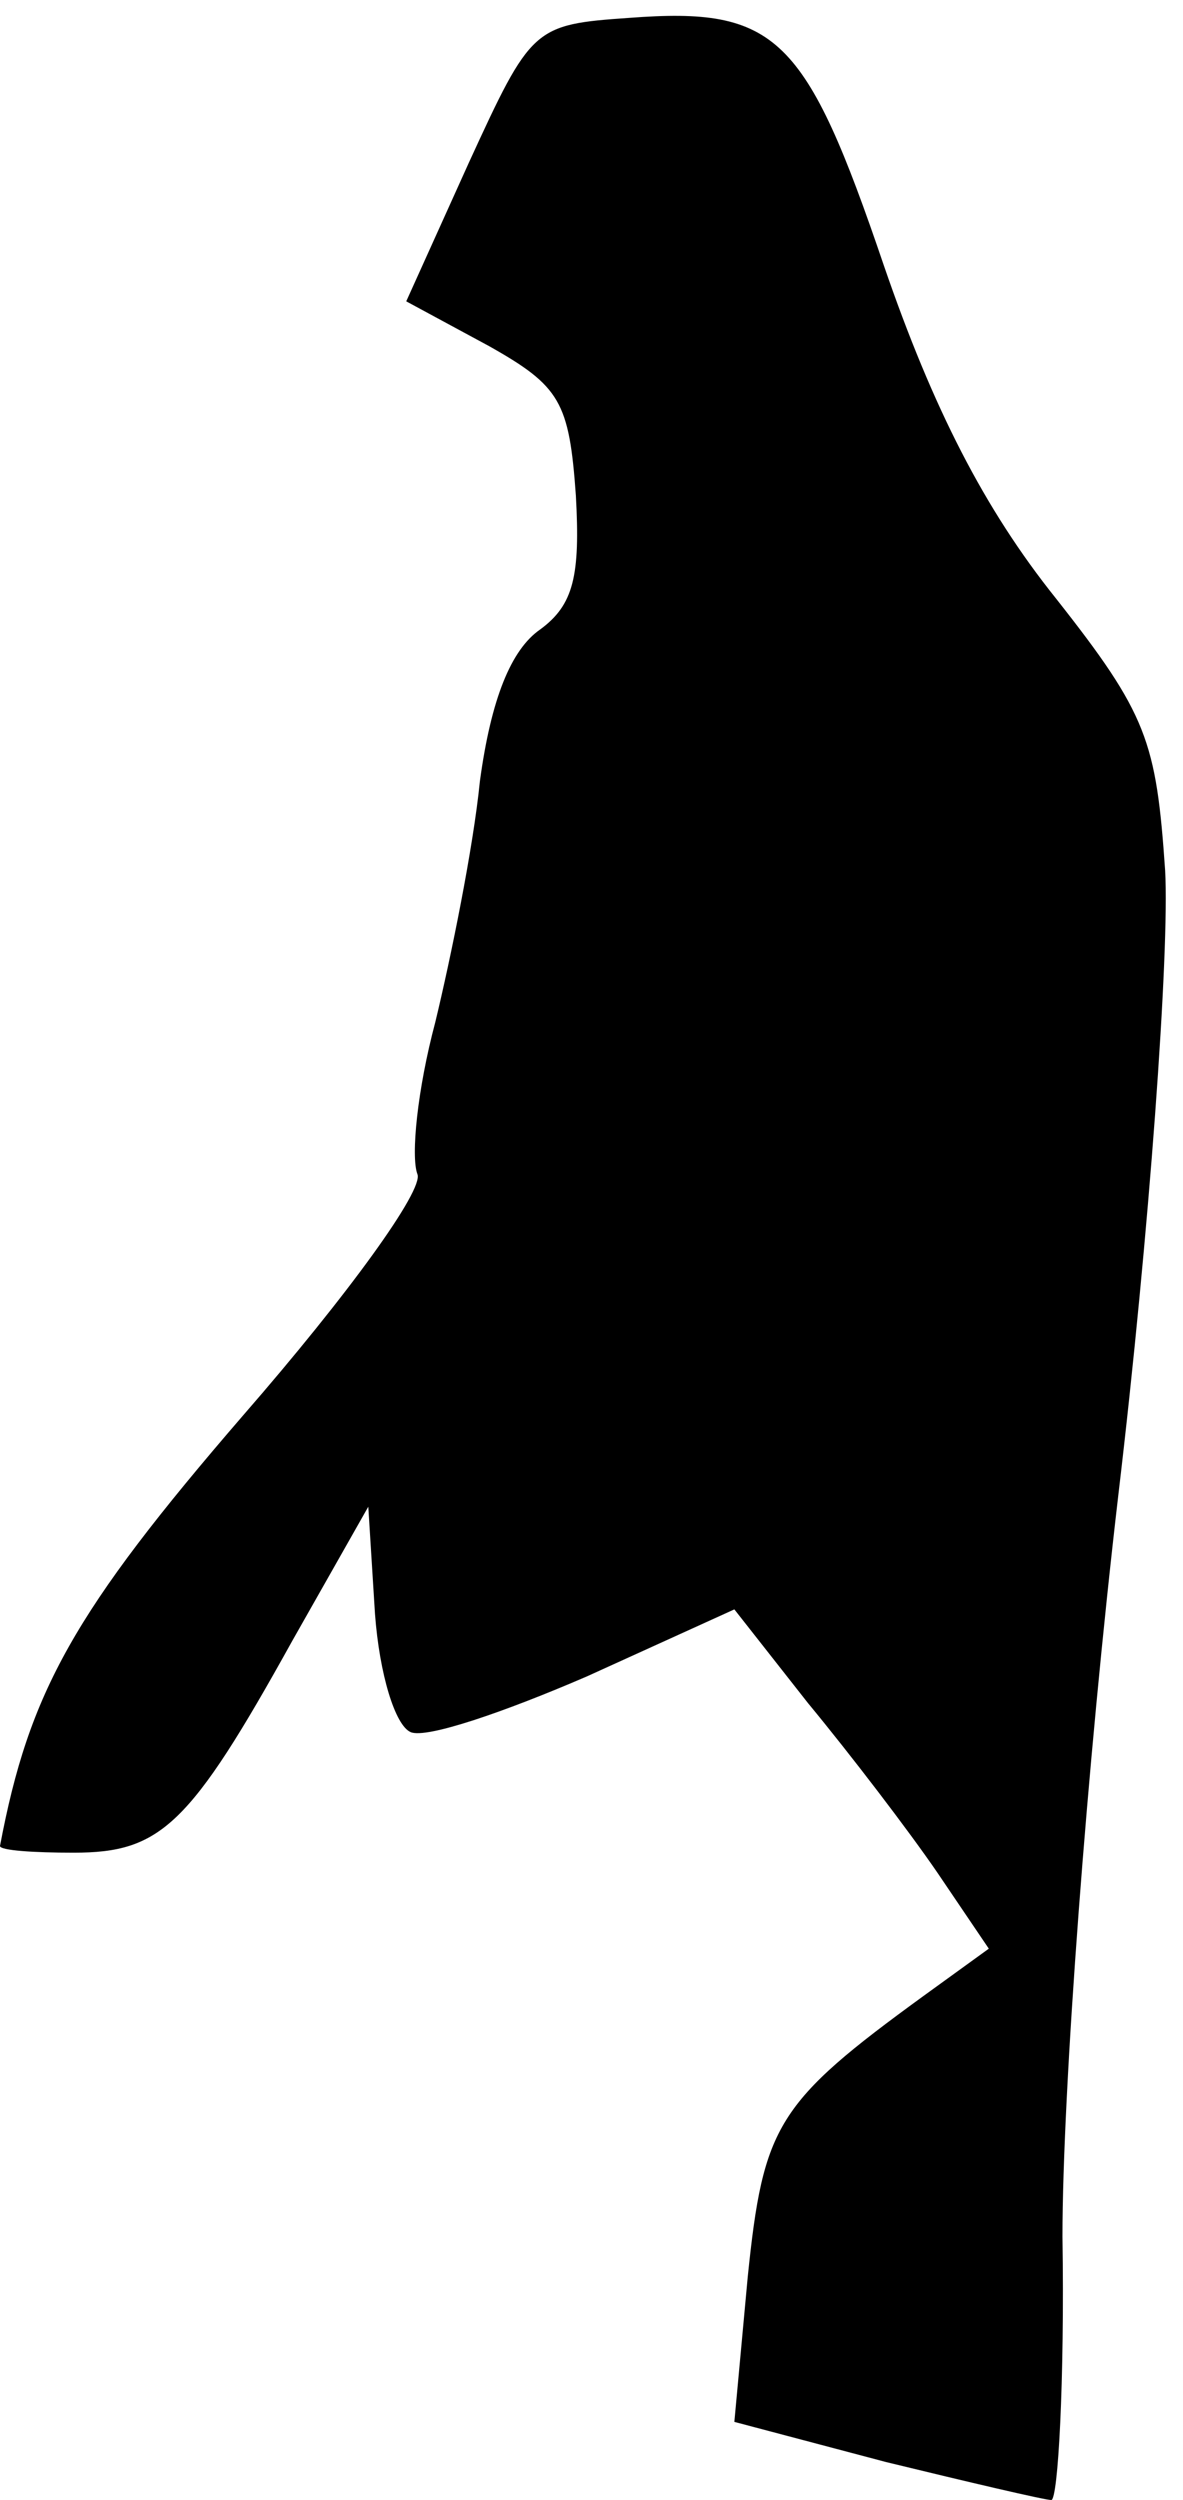 <?xml version="1.0" standalone="no"?>
<!DOCTYPE svg PUBLIC "-//W3C//DTD SVG 20010904//EN"
 "http://www.w3.org/TR/2001/REC-SVG-20010904/DTD/svg10.dtd">
<svg version="1.0" xmlns="http://www.w3.org/2000/svg"
 width="53pt" height="112pt" viewBox="0 0 53 112"
 preserveAspectRatio="xMidYMid meet">
<g transform="translate(0,112) scale(0.1,-0.1)"
fill="#000000" stroke="none">
<path fill="#000000" stroke="none" d="M282 1112 c-43 -3 -44 -4 -72 -65 l-28
-62 37 -20 c32 -18 36 -25 39 -67 2 -36 -1 -49 -16 -60 -13 -9 -22 -31 -27
-68 -3 -30 -13 -79 -20 -108 -8 -30 -11 -60 -8 -68 3 -7 -31 -54 -78 -108 -76
-88 -96 -124 -109 -193 0 -2 15 -3 33 -3 39 0 52 12 98 95 l34 60 3 -48 c2
-27 9 -50 16 -53 7 -3 42 9 79 25 l66 30 33 -42 c19 -23 45 -57 58 -76 l23
-34 -29 -21 c-66 -48 -72 -58 -79 -126 l-6 -65 68 -18 c37 -9 71 -17 74 -17 3
0 6 53 5 118 0 65 11 212 25 332 14 118 23 244 21 280 -4 58 -8 70 -49 122
-32 40 -55 85 -77 149 -35 103 -48 116 -114 111z"/>
</g>
</svg>
